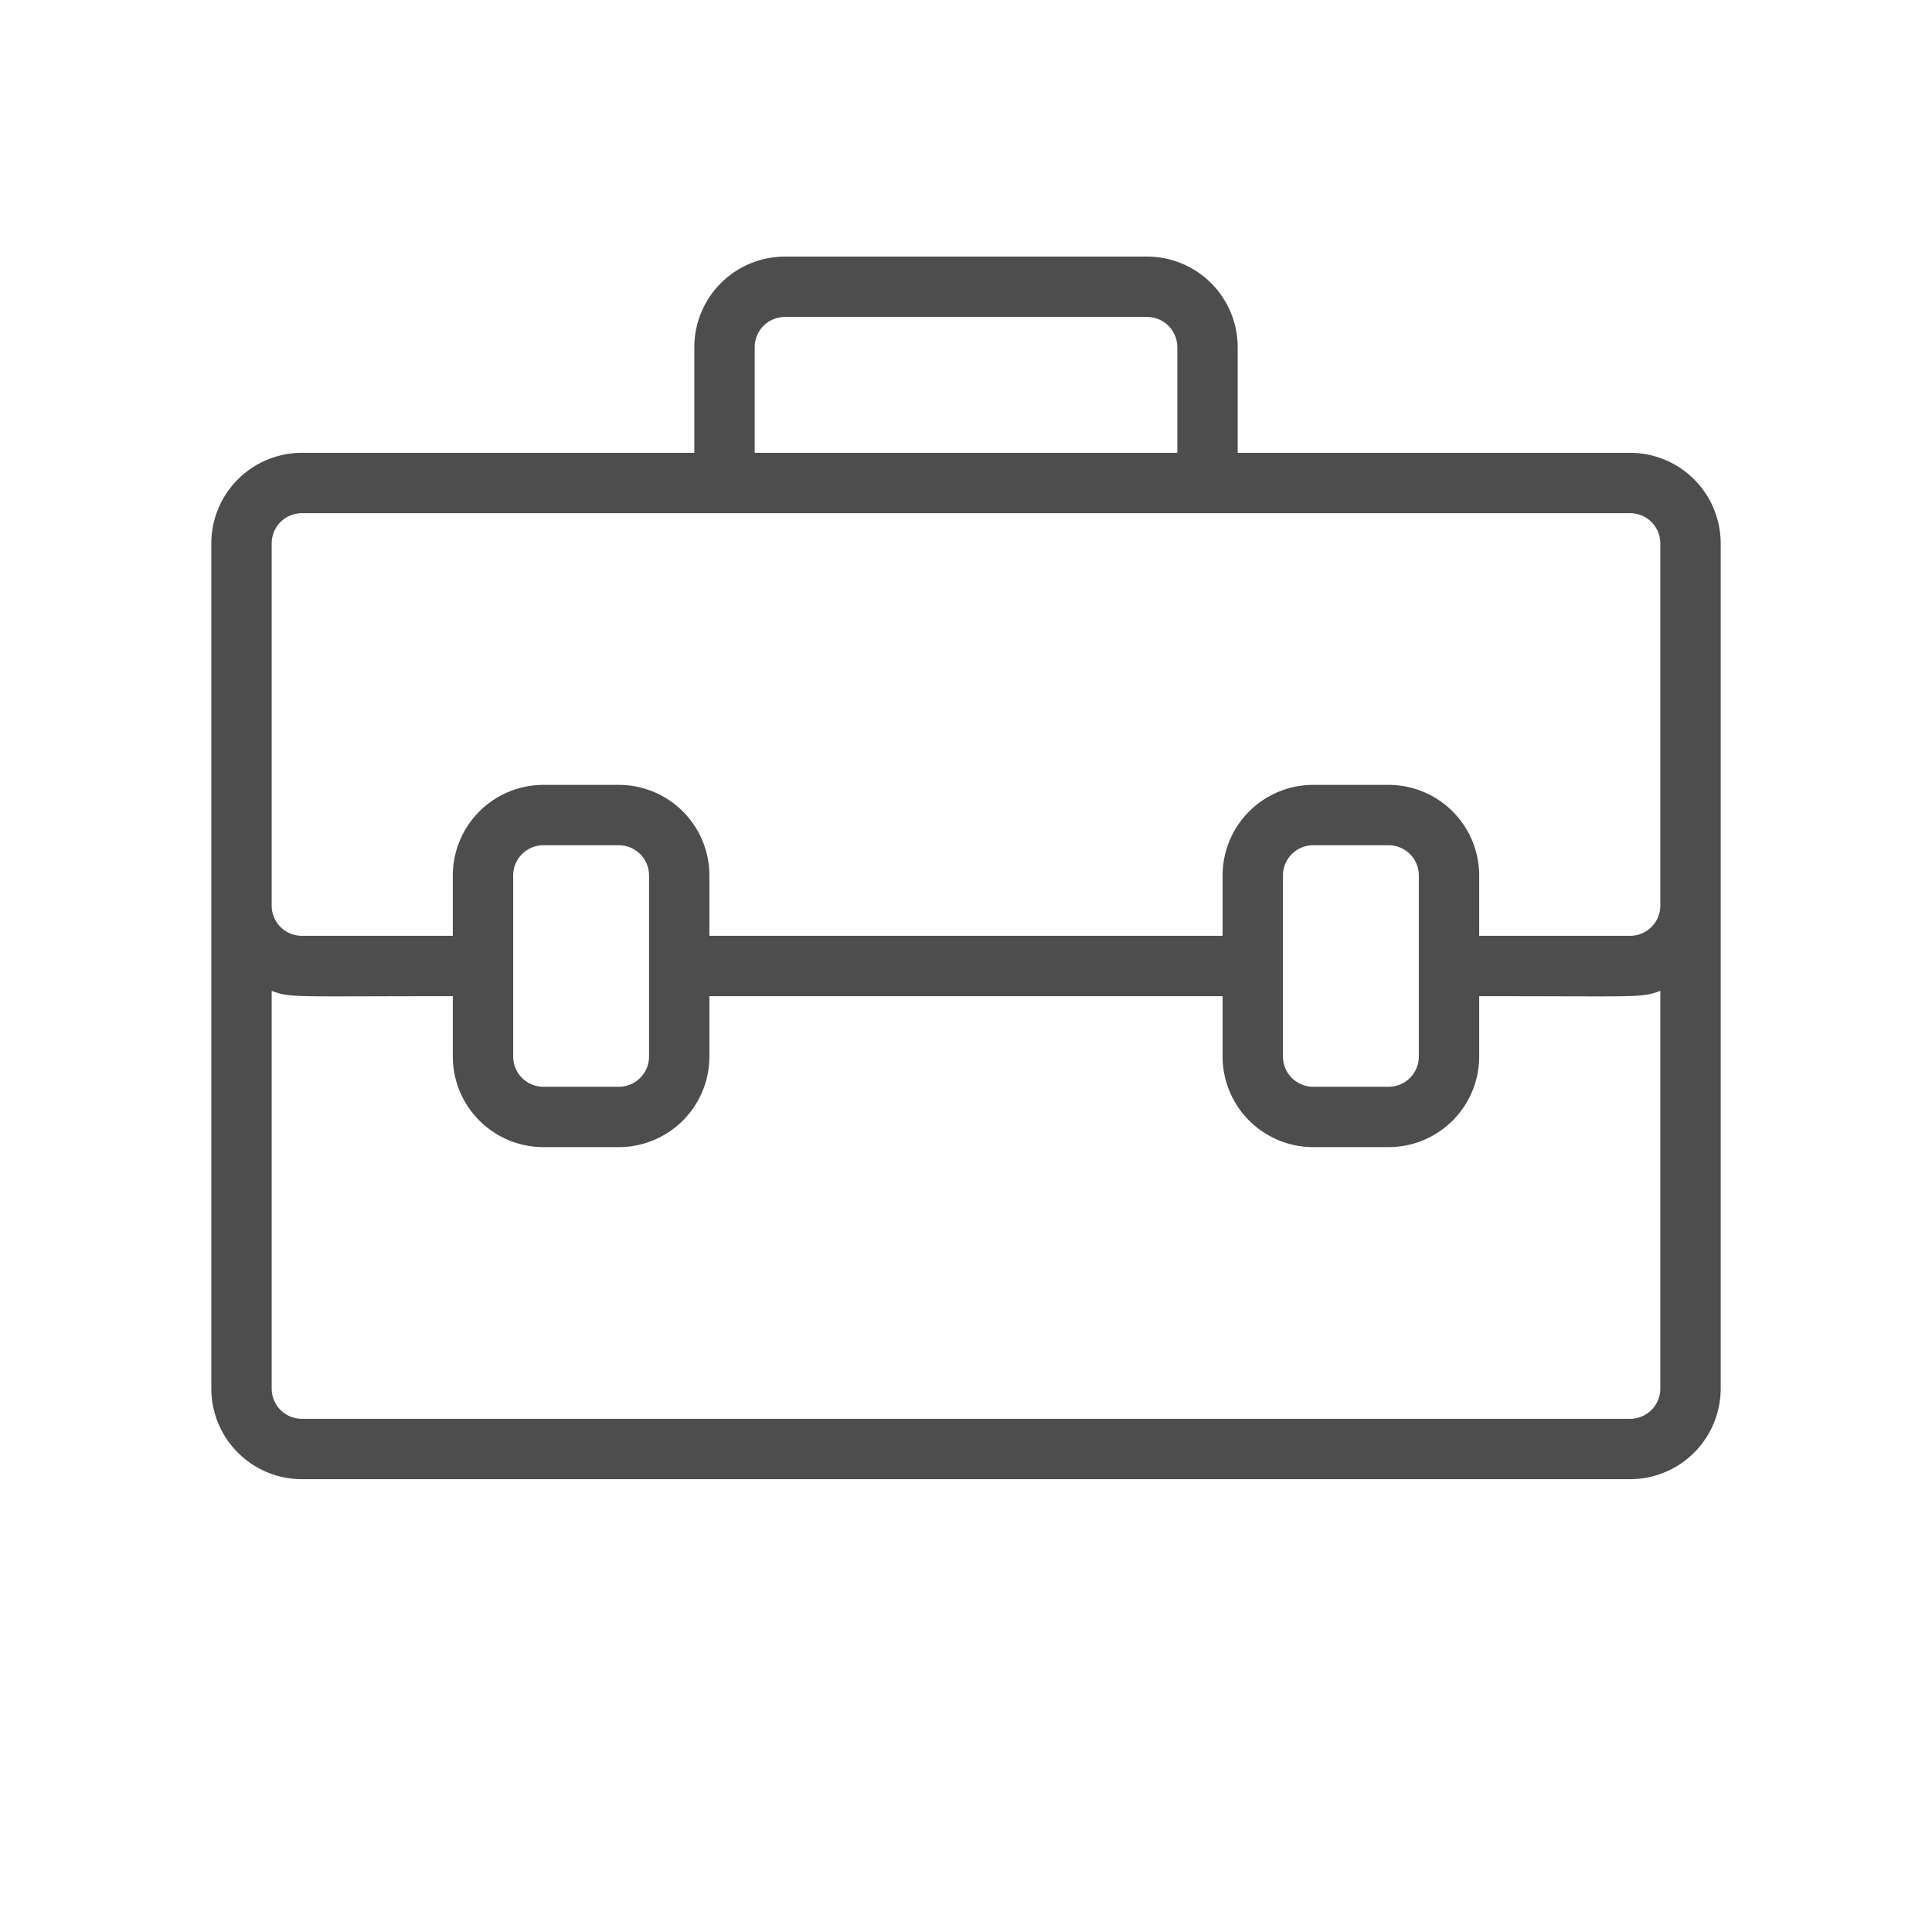 <svg id="Layer_2" data-name="Layer 2" xmlns="http://www.w3.org/2000/svg" viewBox="0 0 128 128"><title>Brief Case</title><g id="_03-Brief_Case" data-name="03-Brief Case"><path d="M108,30H82V23a6.006,6.006,0,0,0-6-6H52a6.006,6.006,0,0,0-6,6v7H20a6.006,6.006,0,0,0-6,6V92a6.006,6.006,0,0,0,6,6h88a6.006,6.006,0,0,0,6-6V36A6.006,6.006,0,0,0,108,30ZM50,23a2,2,0,0,1,2-2H76a2,2,0,0,1,2,2v7H50ZM18,36a2,2,0,0,1,2-2h88a2,2,0,0,1,2,2V60a2,2,0,0,1-2,2H98V58a6.006,6.006,0,0,0-6-6H87a6.006,6.006,0,0,0-6,6v4H47V58a6.006,6.006,0,0,0-6-6H36a6.006,6.006,0,0,0-6,6v4H20a2,2,0,0,1-2-2ZM85,58a2,2,0,0,1,2-2h5a2,2,0,0,1,2,2V70a2,2,0,0,1-2,2H87a2,2,0,0,1-2-2ZM34,58a2,2,0,0,1,2-2h5a2,2,0,0,1,2,2V70a2,2,0,0,1-2,2H36a2,2,0,0,1-2-2Zm74,36H20a2,2,0,0,1-2-2V65.65c1.314.467,1.109.35,12,.35v4a6.006,6.006,0,0,0,6,6h5a6.006,6.006,0,0,0,6-6V66H81v4a6.006,6.006,0,0,0,6,6h5a6.006,6.006,0,0,0,6-6V66c10.88,0,10.686.117,12-.35V92A2,2,0,0,1,108,94Z" style="fill:#4d4d4d"/></g></svg>